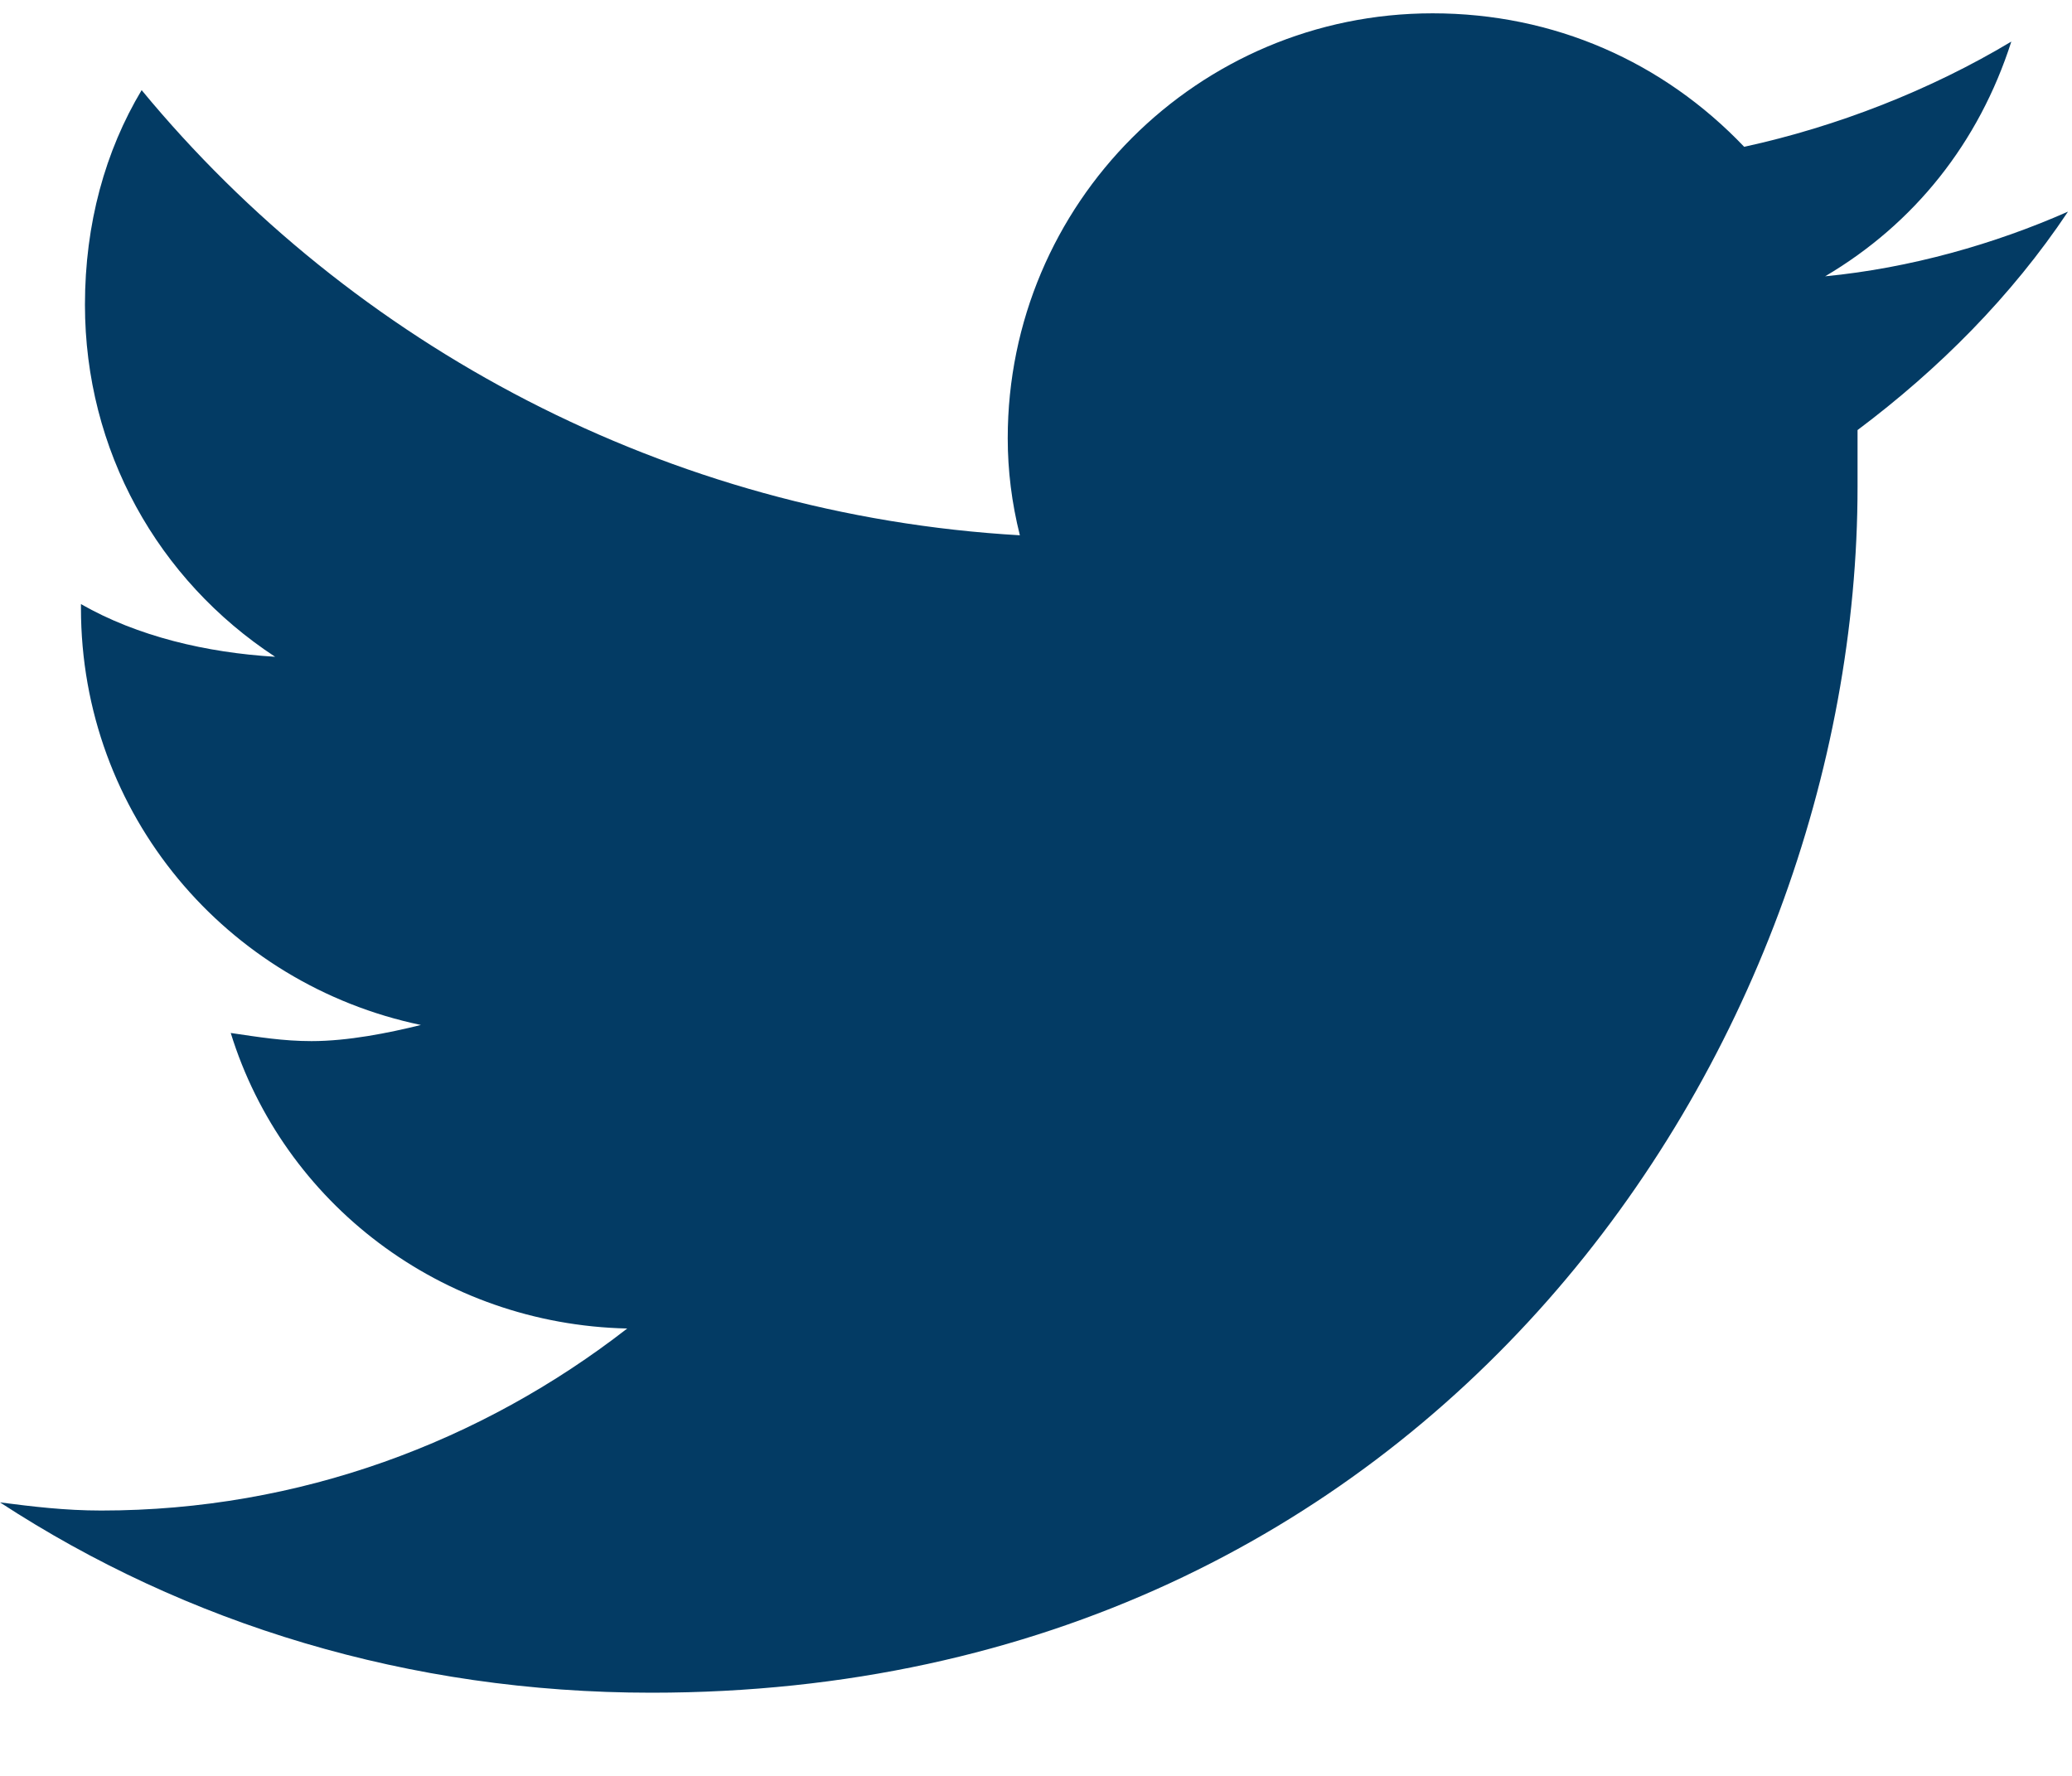 <svg width="14" height="12" viewBox="0 0 14 12" fill="none" xmlns="http://www.w3.org/2000/svg">
<path d="M12.551 2.906C13.098 2.496 13.59 2.004 13.973 1.43C13.48 1.648 12.906 1.812 12.332 1.867C12.934 1.512 13.371 0.965 13.59 0.281C13.043 0.609 12.414 0.855 11.785 0.992C11.238 0.418 10.5 0.09 9.68 0.09C8.094 0.09 6.809 1.375 6.809 2.961C6.809 3.18 6.836 3.398 6.891 3.617C4.512 3.48 2.379 2.332 0.957 0.609C0.711 1.02 0.574 1.512 0.574 2.059C0.574 3.043 1.066 3.918 1.859 4.438C1.395 4.41 0.93 4.301 0.547 4.082V4.109C0.547 5.504 1.531 6.652 2.844 6.926C2.625 6.98 2.352 7.035 2.105 7.035C1.914 7.035 1.75 7.008 1.559 6.98C1.914 8.129 2.98 8.949 4.238 8.977C3.254 9.742 2.023 10.207 0.684 10.207C0.438 10.207 0.219 10.18 0 10.152C1.258 10.973 2.762 11.438 4.402 11.438C9.68 11.438 12.551 7.09 12.551 3.289C12.551 3.152 12.551 3.043 12.551 2.906Z" fill="#033B64"/>
</svg>
